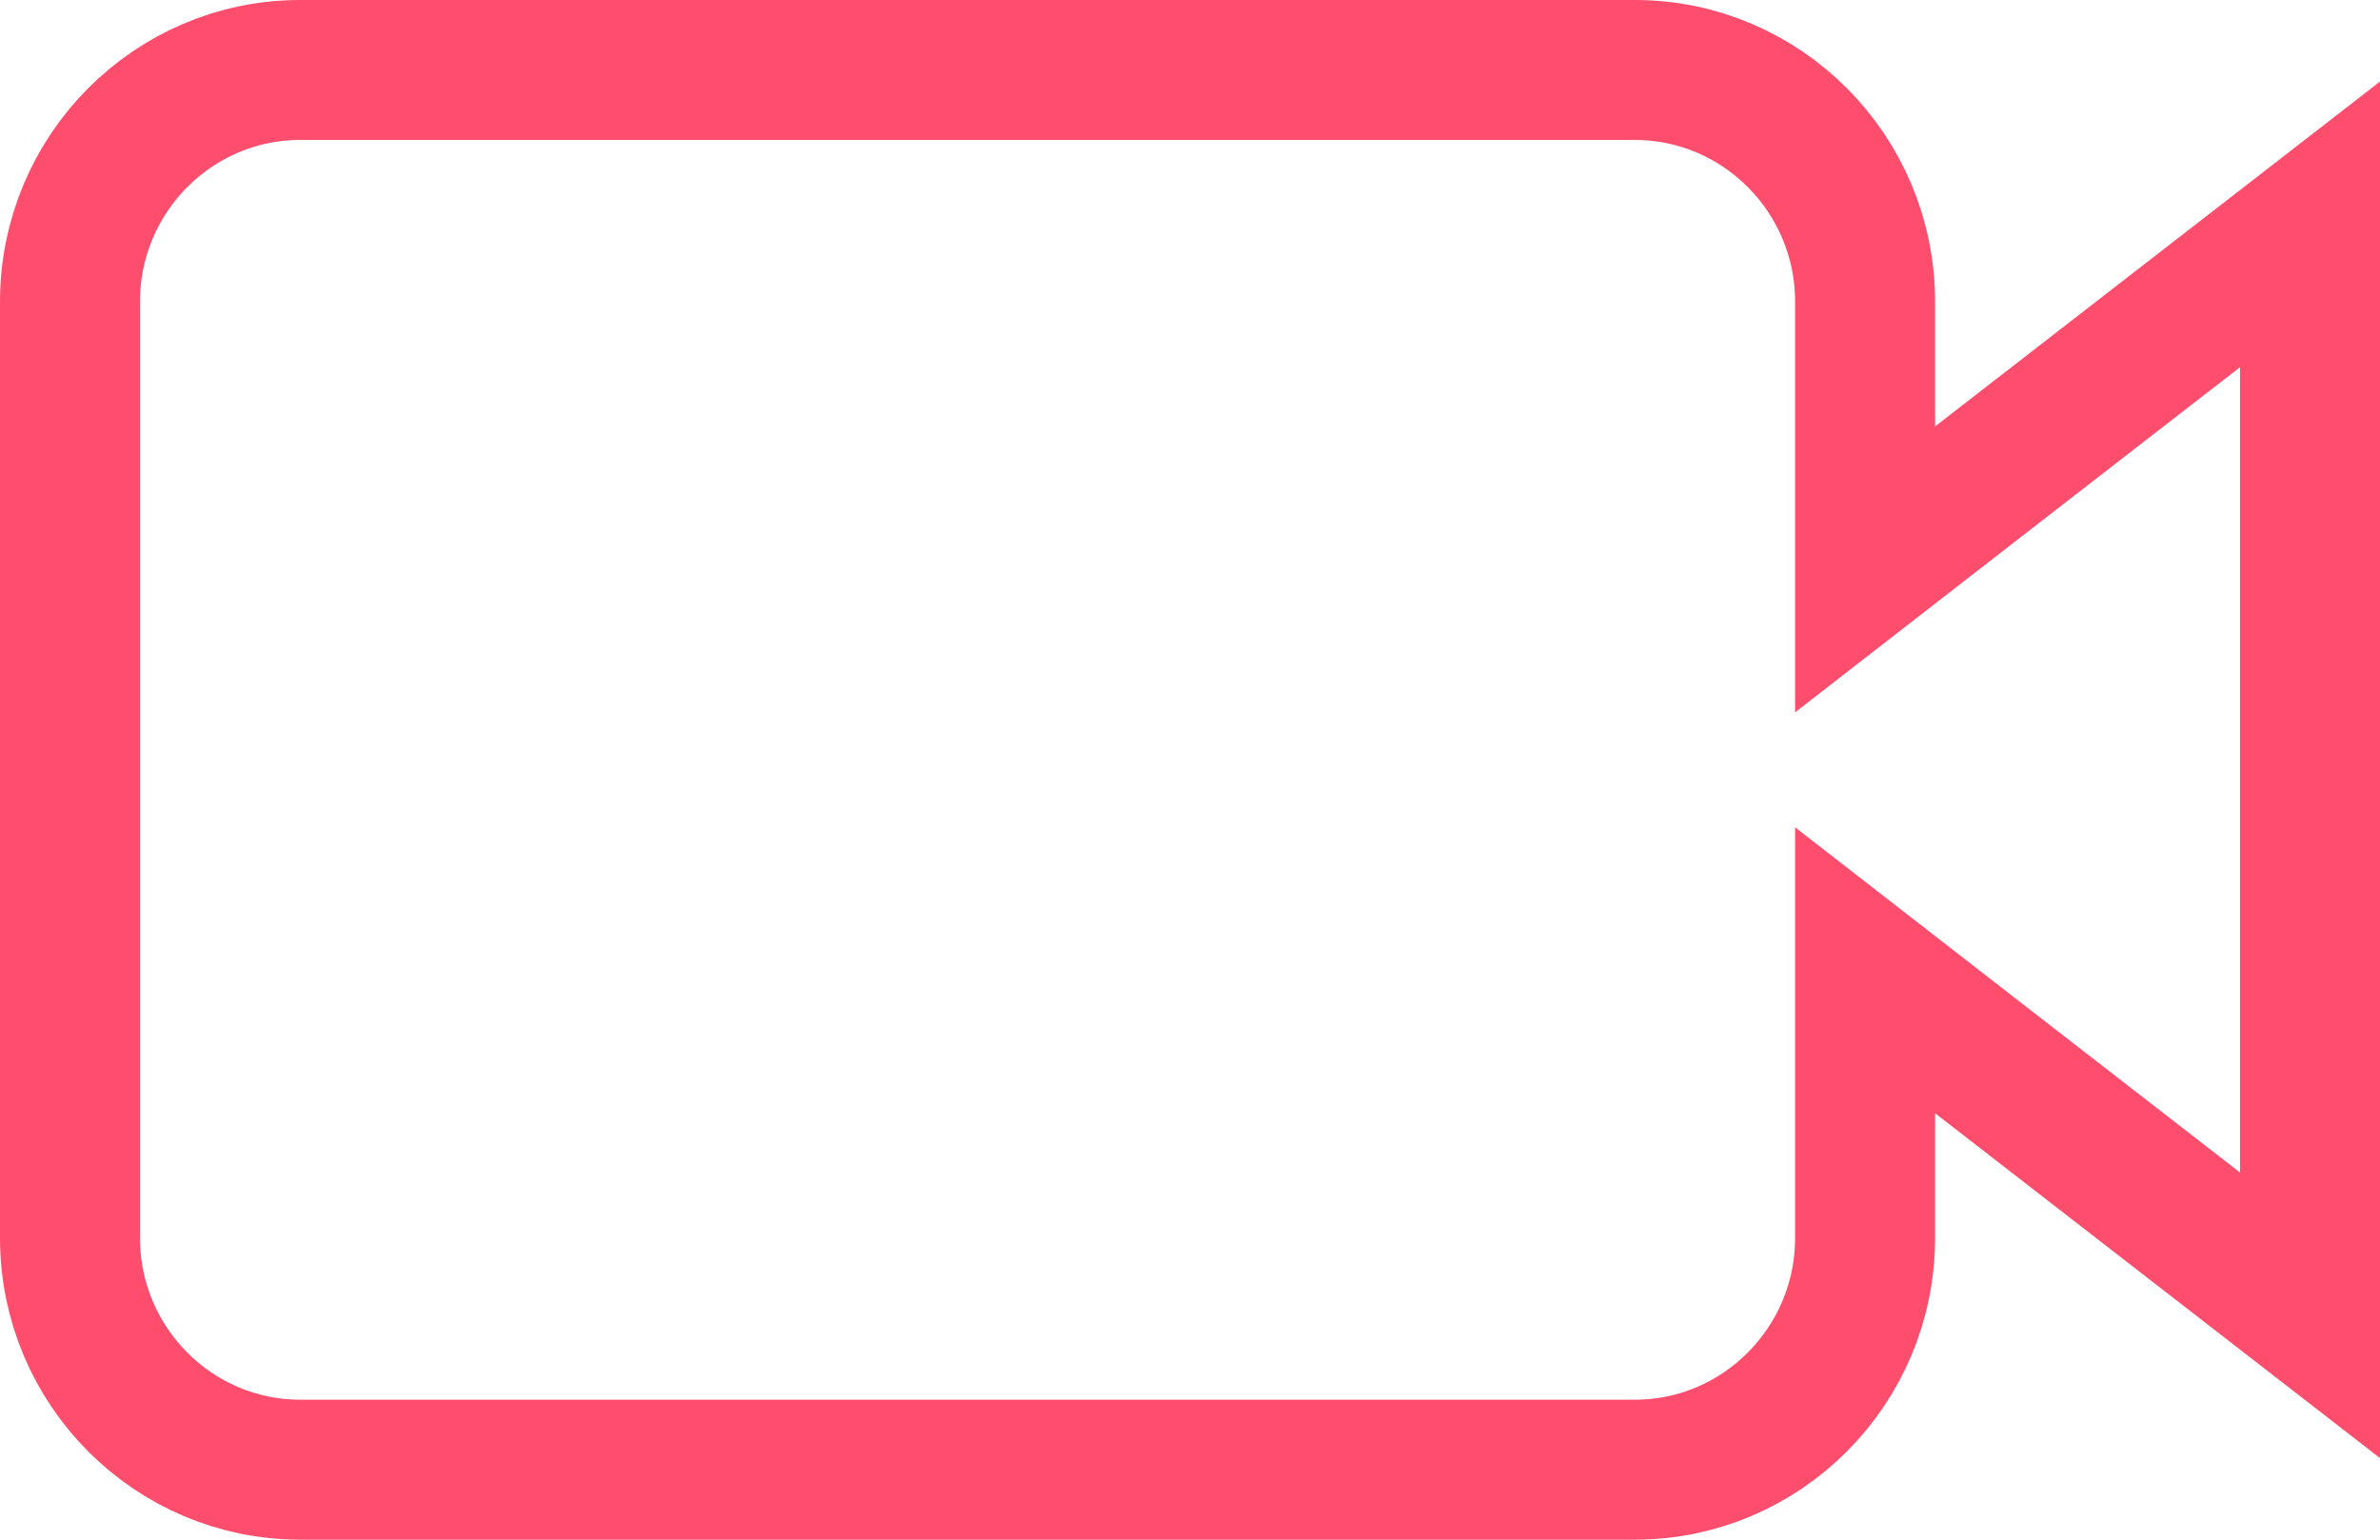 <?xml version="1.0" encoding="UTF-8" standalone="no"?><svg width='17' height='11' viewBox='0 0 17 11' fill='none' xmlns='http://www.w3.org/2000/svg'>
<path d='M16.5 1.603V9.397L14.128 7.558L13.322 6.932V7.953V8.845C13.322 9.76 12.582 10.5 11.678 10.5H2.143C1.24 10.5 0.5 9.76 0.5 8.845V2.155C0.5 1.24 1.24 0.5 2.143 0.5H11.678C12.582 0.5 13.322 1.24 13.322 2.155V3.047V4.068L14.128 3.442L16.5 1.603Z' stroke='#FF4D6D'/>
</svg>
